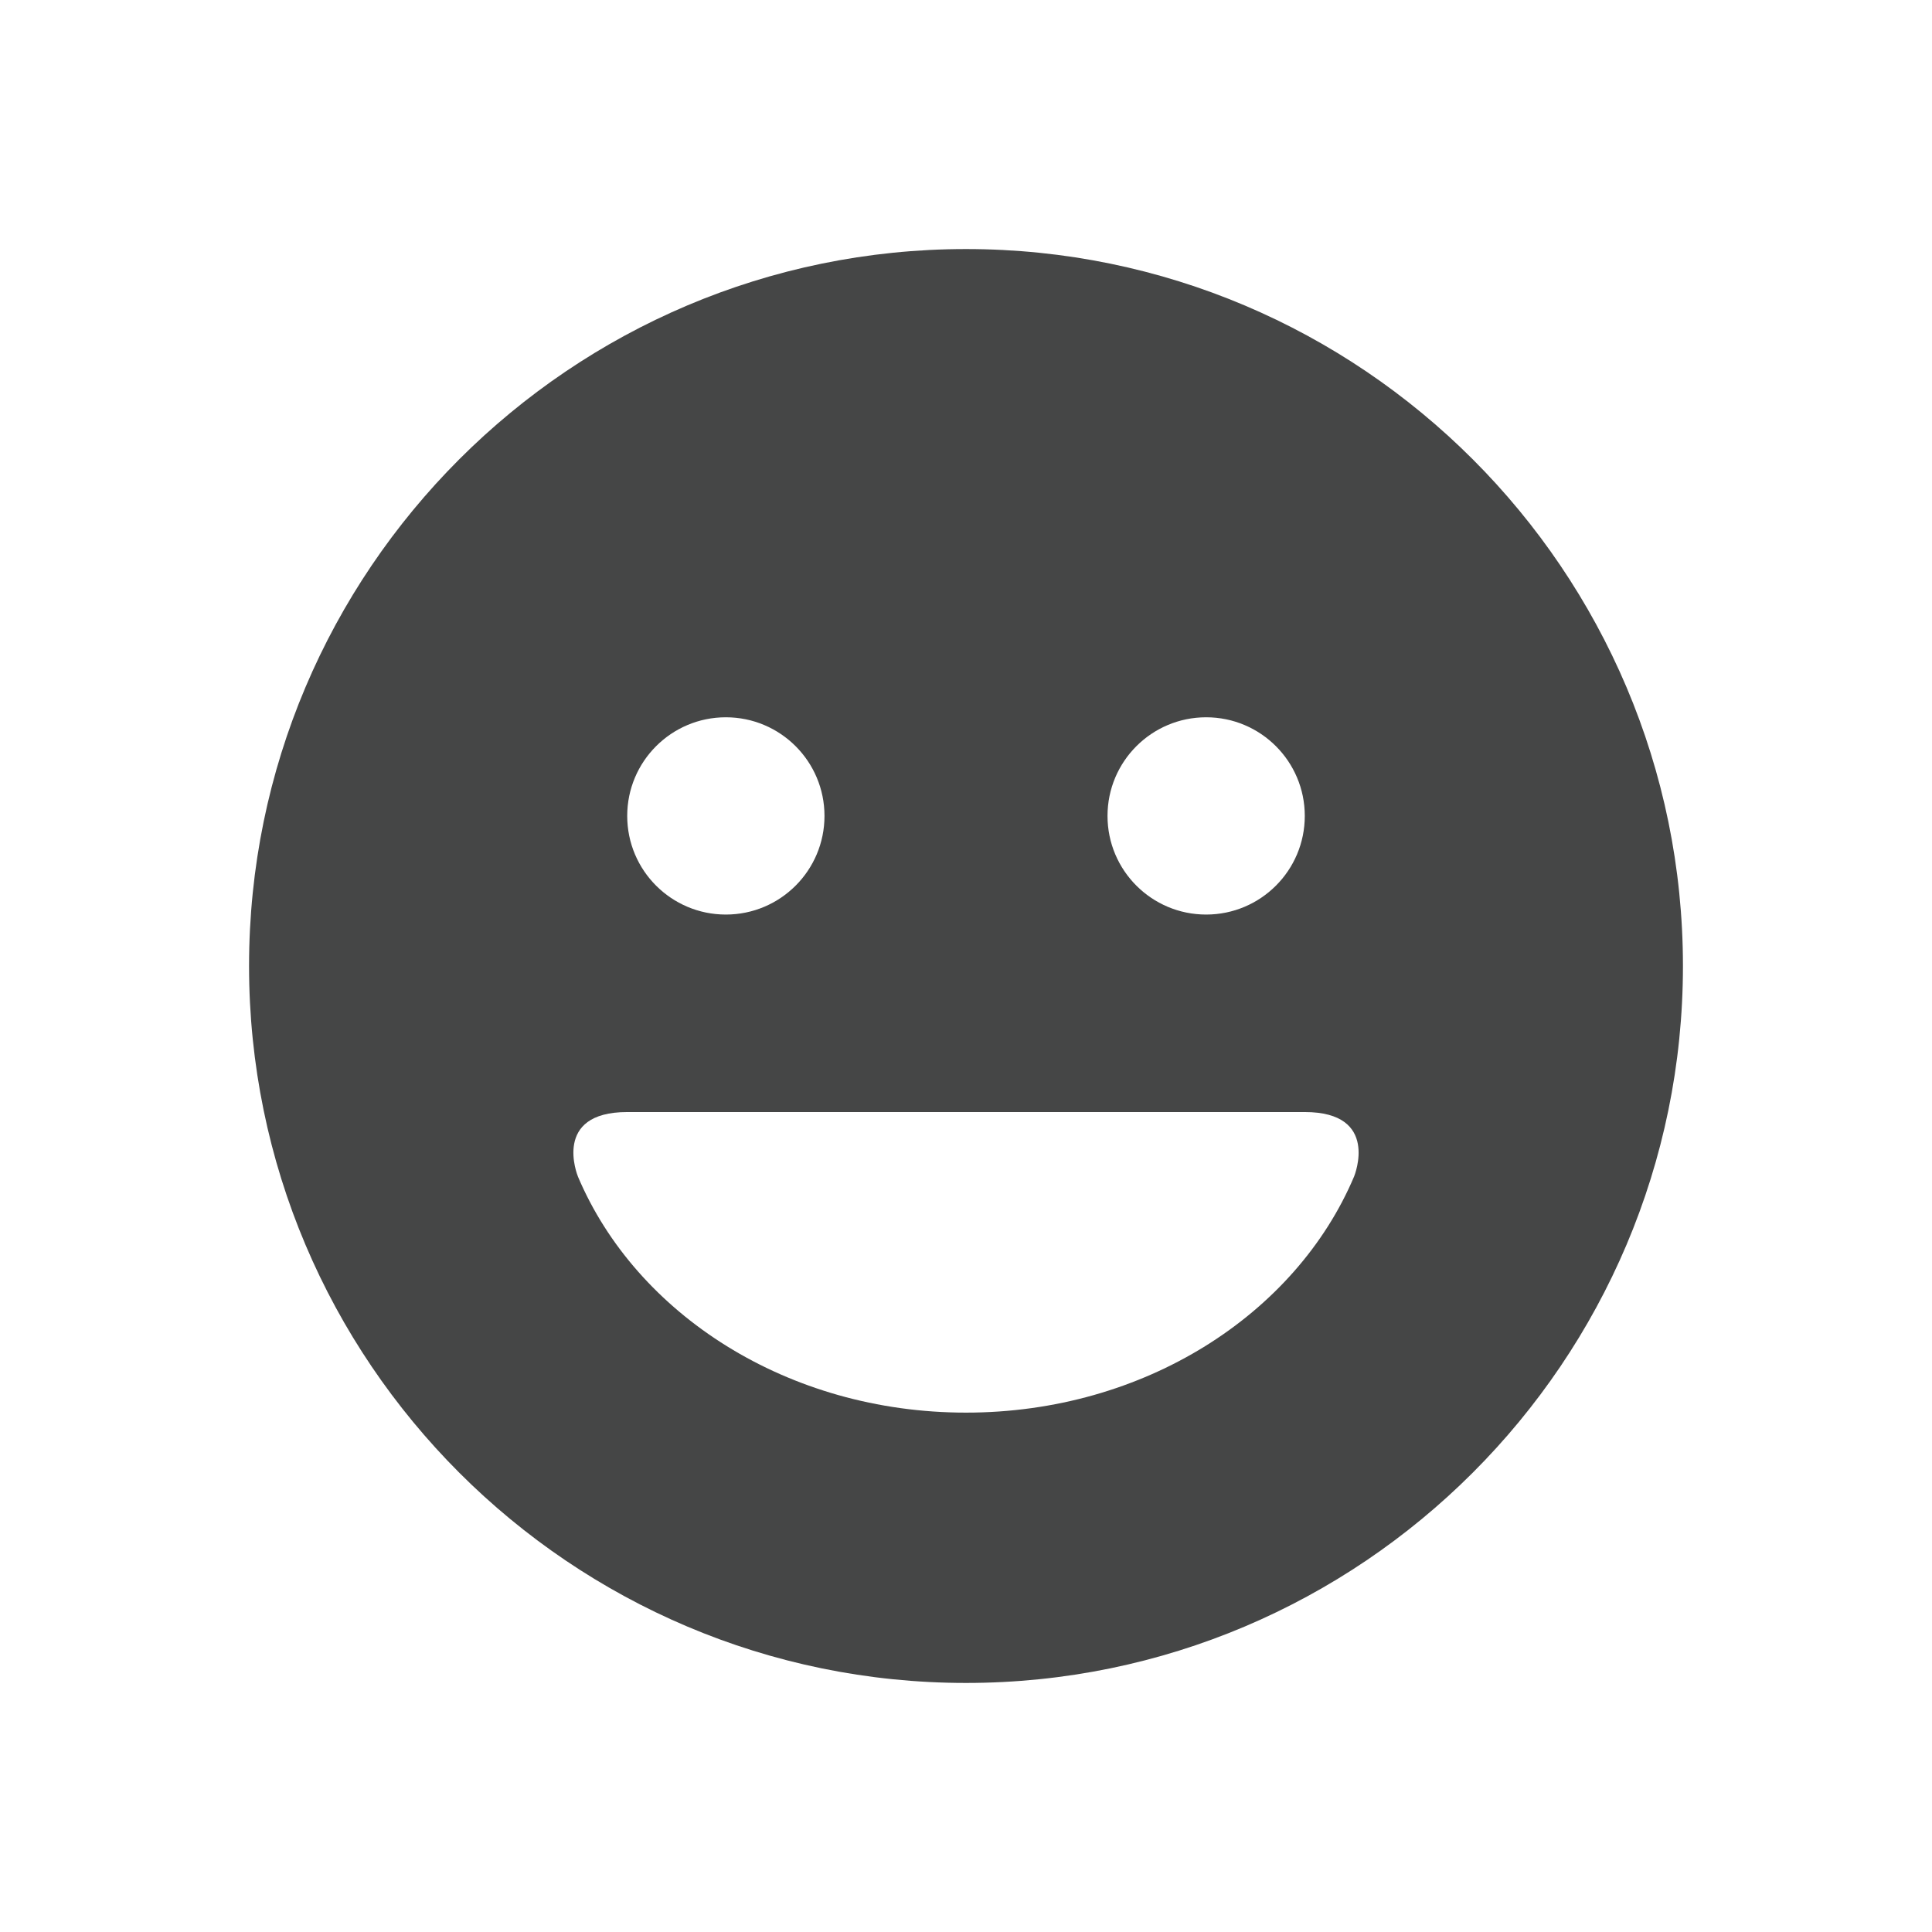 <?xml version="1.0" encoding="utf-8"?>
<!-- Generator: Adobe Illustrator 16.0.4, SVG Export Plug-In . SVG Version: 6.00 Build 0)  -->
<!DOCTYPE svg PUBLIC "-//W3C//DTD SVG 1.1//EN" "http://www.w3.org/Graphics/SVG/1.1/DTD/svg11.dtd">
<svg version="1.1" id="Layer_1" xmlns="http://www.w3.org/2000/svg" xmlns:xlink="http://www.w3.org/1999/xlink" x="0px" y="0px"
	 width="512px" height="512px" viewBox="0 0 512 512" enable-background="new 0 0 512 512" xml:space="preserve">
<path fill="#454646" d="M256,66.002C151.234,66.002,66.002,151.234,66.002,256S151.234,445.998,256,445.998
	c104.766,0,189.998-85.232,189.998-189.998S360.766,66.002,256,66.002z M319.642,190.087c14.442,0,26.14,11.701,26.14,26.14
	s-11.697,26.14-26.14,26.14c-14.436,0-26.139-11.701-26.139-26.14S305.206,190.087,319.642,190.087z M192.358,190.087
	c14.436,0,26.14,11.701,26.14,26.14s-11.704,26.14-26.14,26.14s-26.14-11.701-26.14-26.14S177.922,190.087,192.358,190.087z
	 M358.858,311.764l-0.007,0.019c-15.437,36.5-55.597,62.577-102.844,62.577H256l0,0c-47.254,0-87.414-26.077-102.852-62.577v-0.019
	c-0.096-0.23-6.902-17.059,13.07-17.059h179.563C365.753,294.705,358.948,311.534,358.858,311.764z"/>
</svg>
